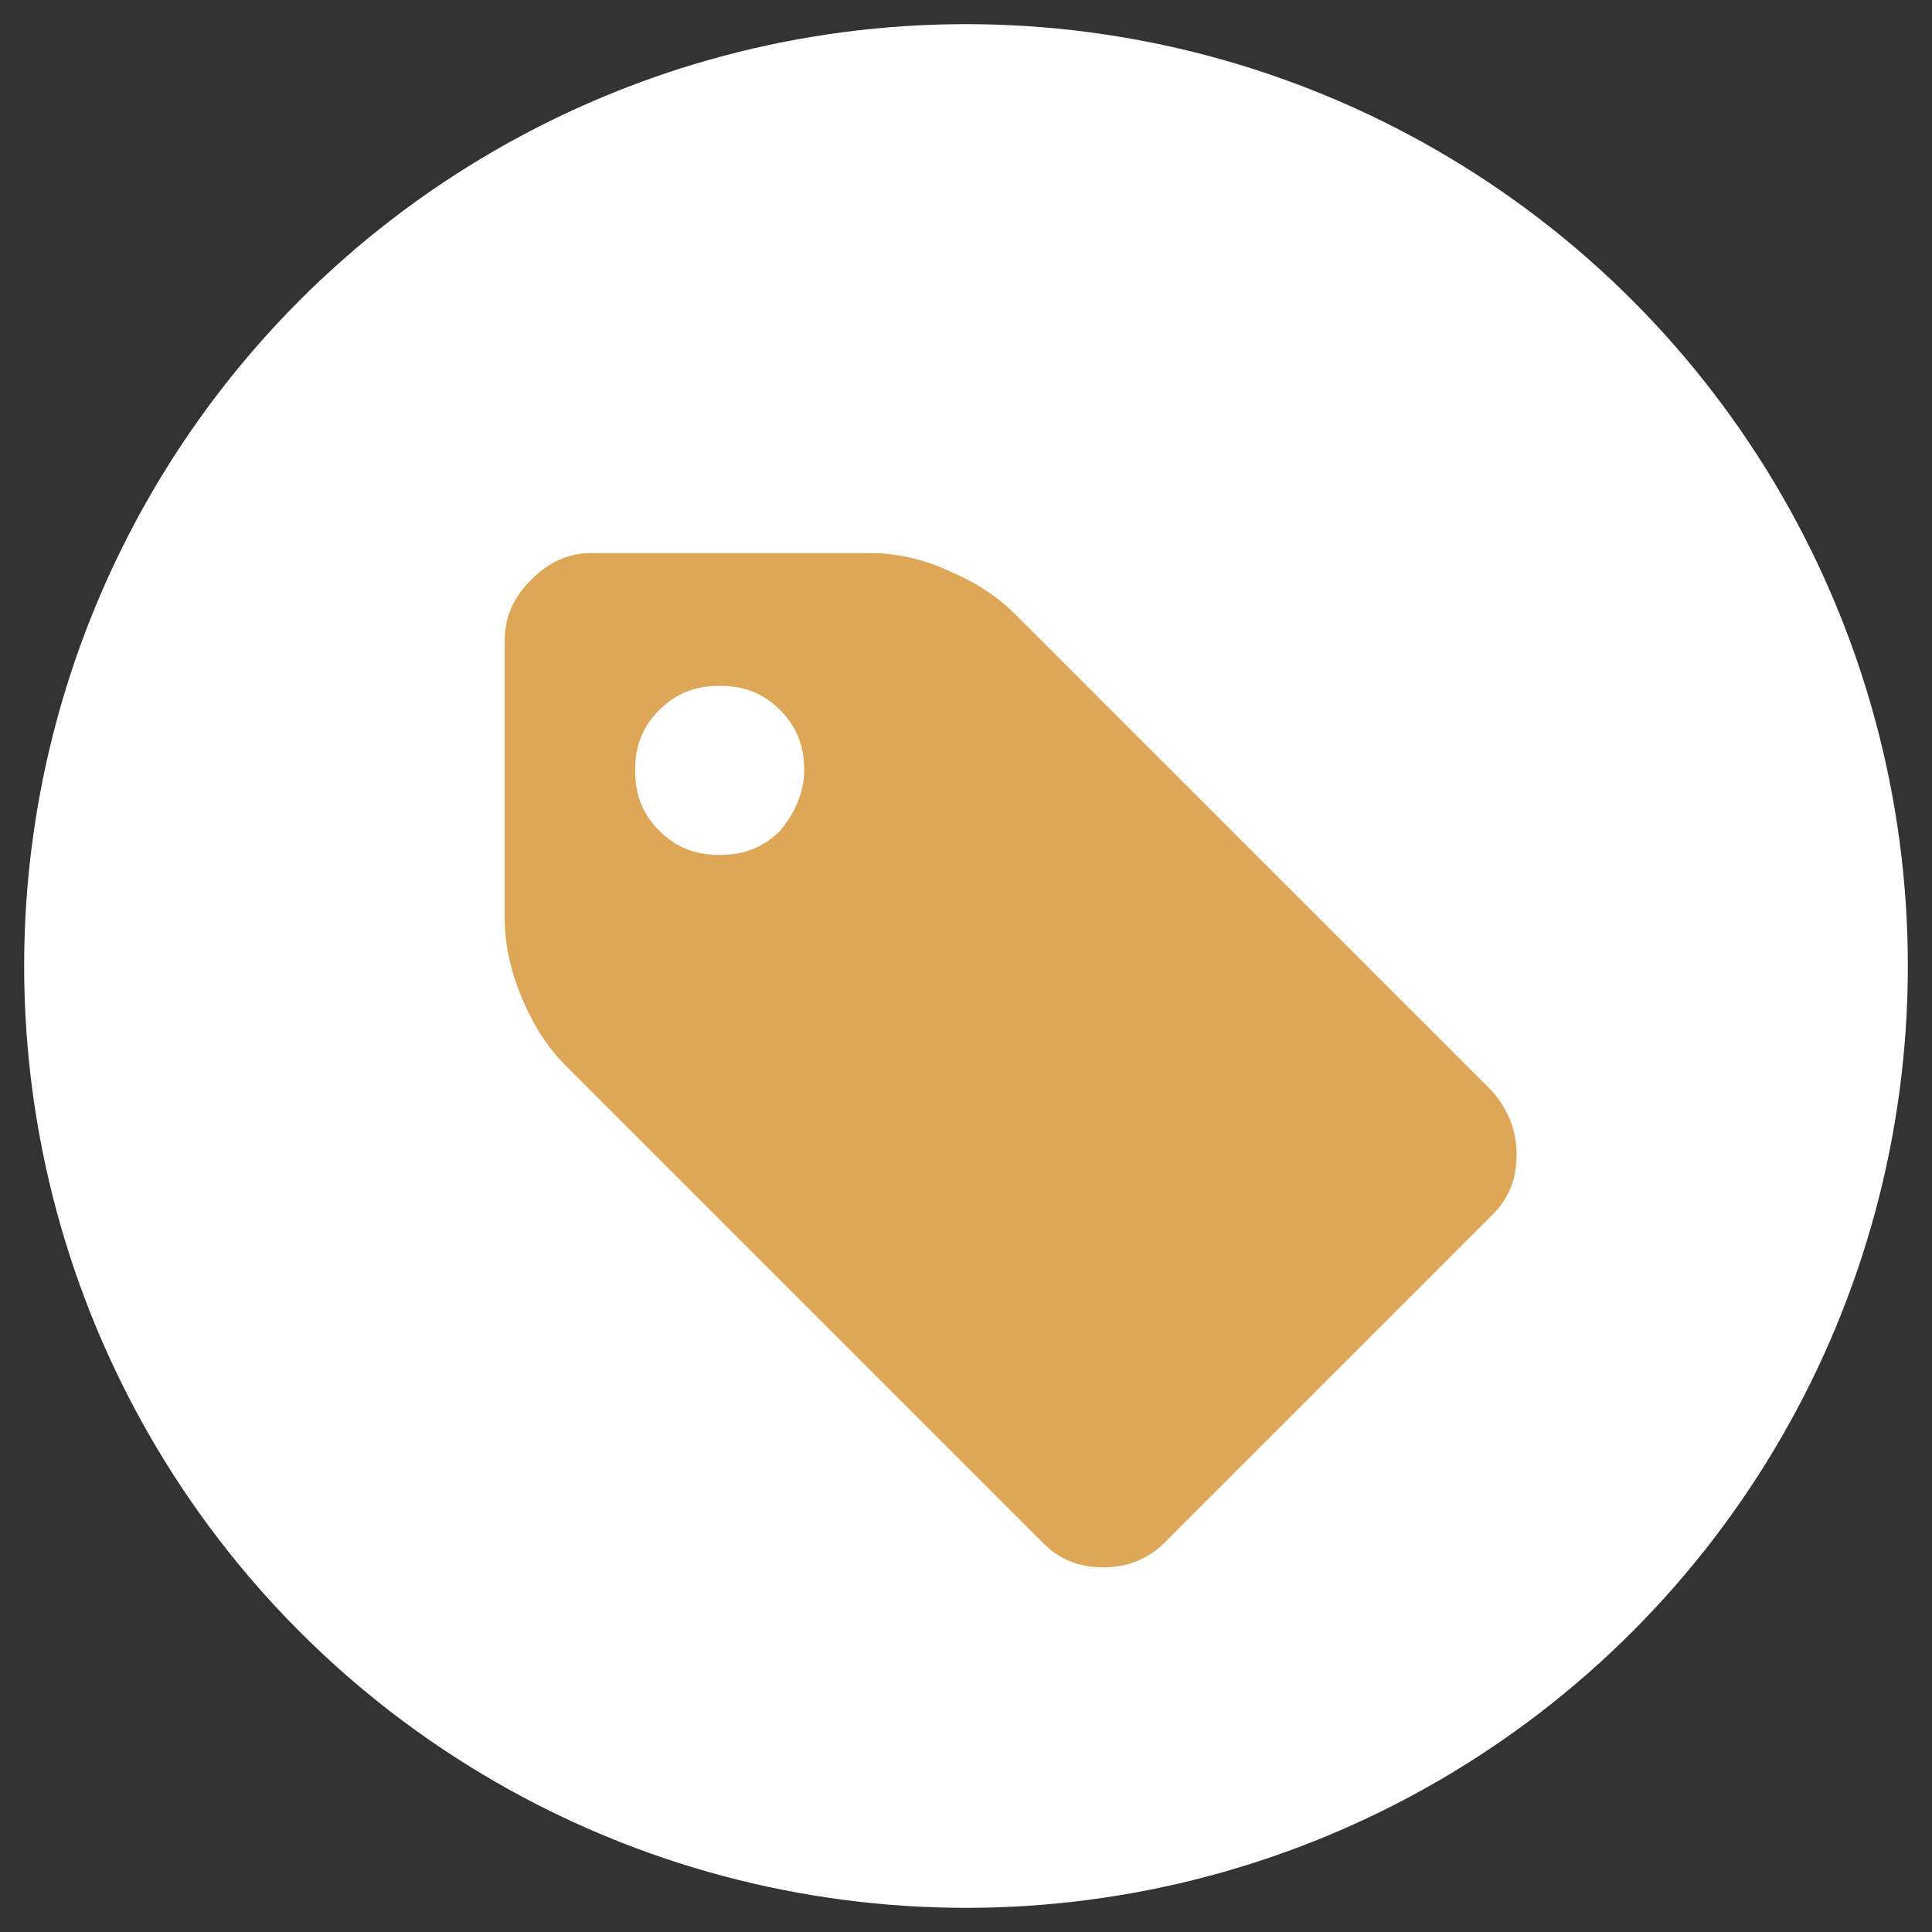 <?xml version="1.0" encoding="utf-8"?>
<!-- Generator: Adobe Illustrator 18.1.1, SVG Export Plug-In . SVG Version: 6.00 Build 0)  -->
<svg version="1.1" id="Layer_1" xmlns="http://www.w3.org/2000/svg" xmlns:xlink="http://www.w3.org/1999/xlink" x="0px" y="0px"
	 viewBox="0 0 80 80" enable-background="new 0 0 80 80" xml:space="preserve">
<rect x="0" y="0" width="80" height="80" fill="#333333" stroke="none"/>
<circle fill="#FFFFFF" cx="40" cy="40" r="39"/>
<g>
	<path fill="#DEA757" d="M33.3,31.9c0-1-0.3-1.8-1-2.5c-0.7-0.7-1.5-1-2.5-1c-1,0-1.8,0.3-2.5,1s-1,1.5-1,2.5c0,1,0.3,1.8,1,2.5
		c0.7,0.7,1.5,1,2.5,1c1,0,1.8-0.3,2.5-1C32.9,33.7,33.3,32.8,33.3,31.9z M62.8,47.8c0,1-0.3,1.8-1,2.5L48.2,63.9
		c-0.7,0.7-1.6,1-2.5,1c-1,0-1.8-0.3-2.5-1L23.4,44.1c-0.7-0.7-1.3-1.6-1.8-2.8c-0.5-1.2-0.7-2.3-0.7-3.2V26.5c0-1,0.4-1.8,1.1-2.5
		c0.7-0.7,1.5-1.1,2.5-1.1h11.5c1,0,2.1,0.2,3.2,0.7c1.2,0.5,2.1,1.1,2.8,1.8l19.8,19.8C62.5,46,62.8,46.9,62.8,47.8z"/>
</g>
</svg>
